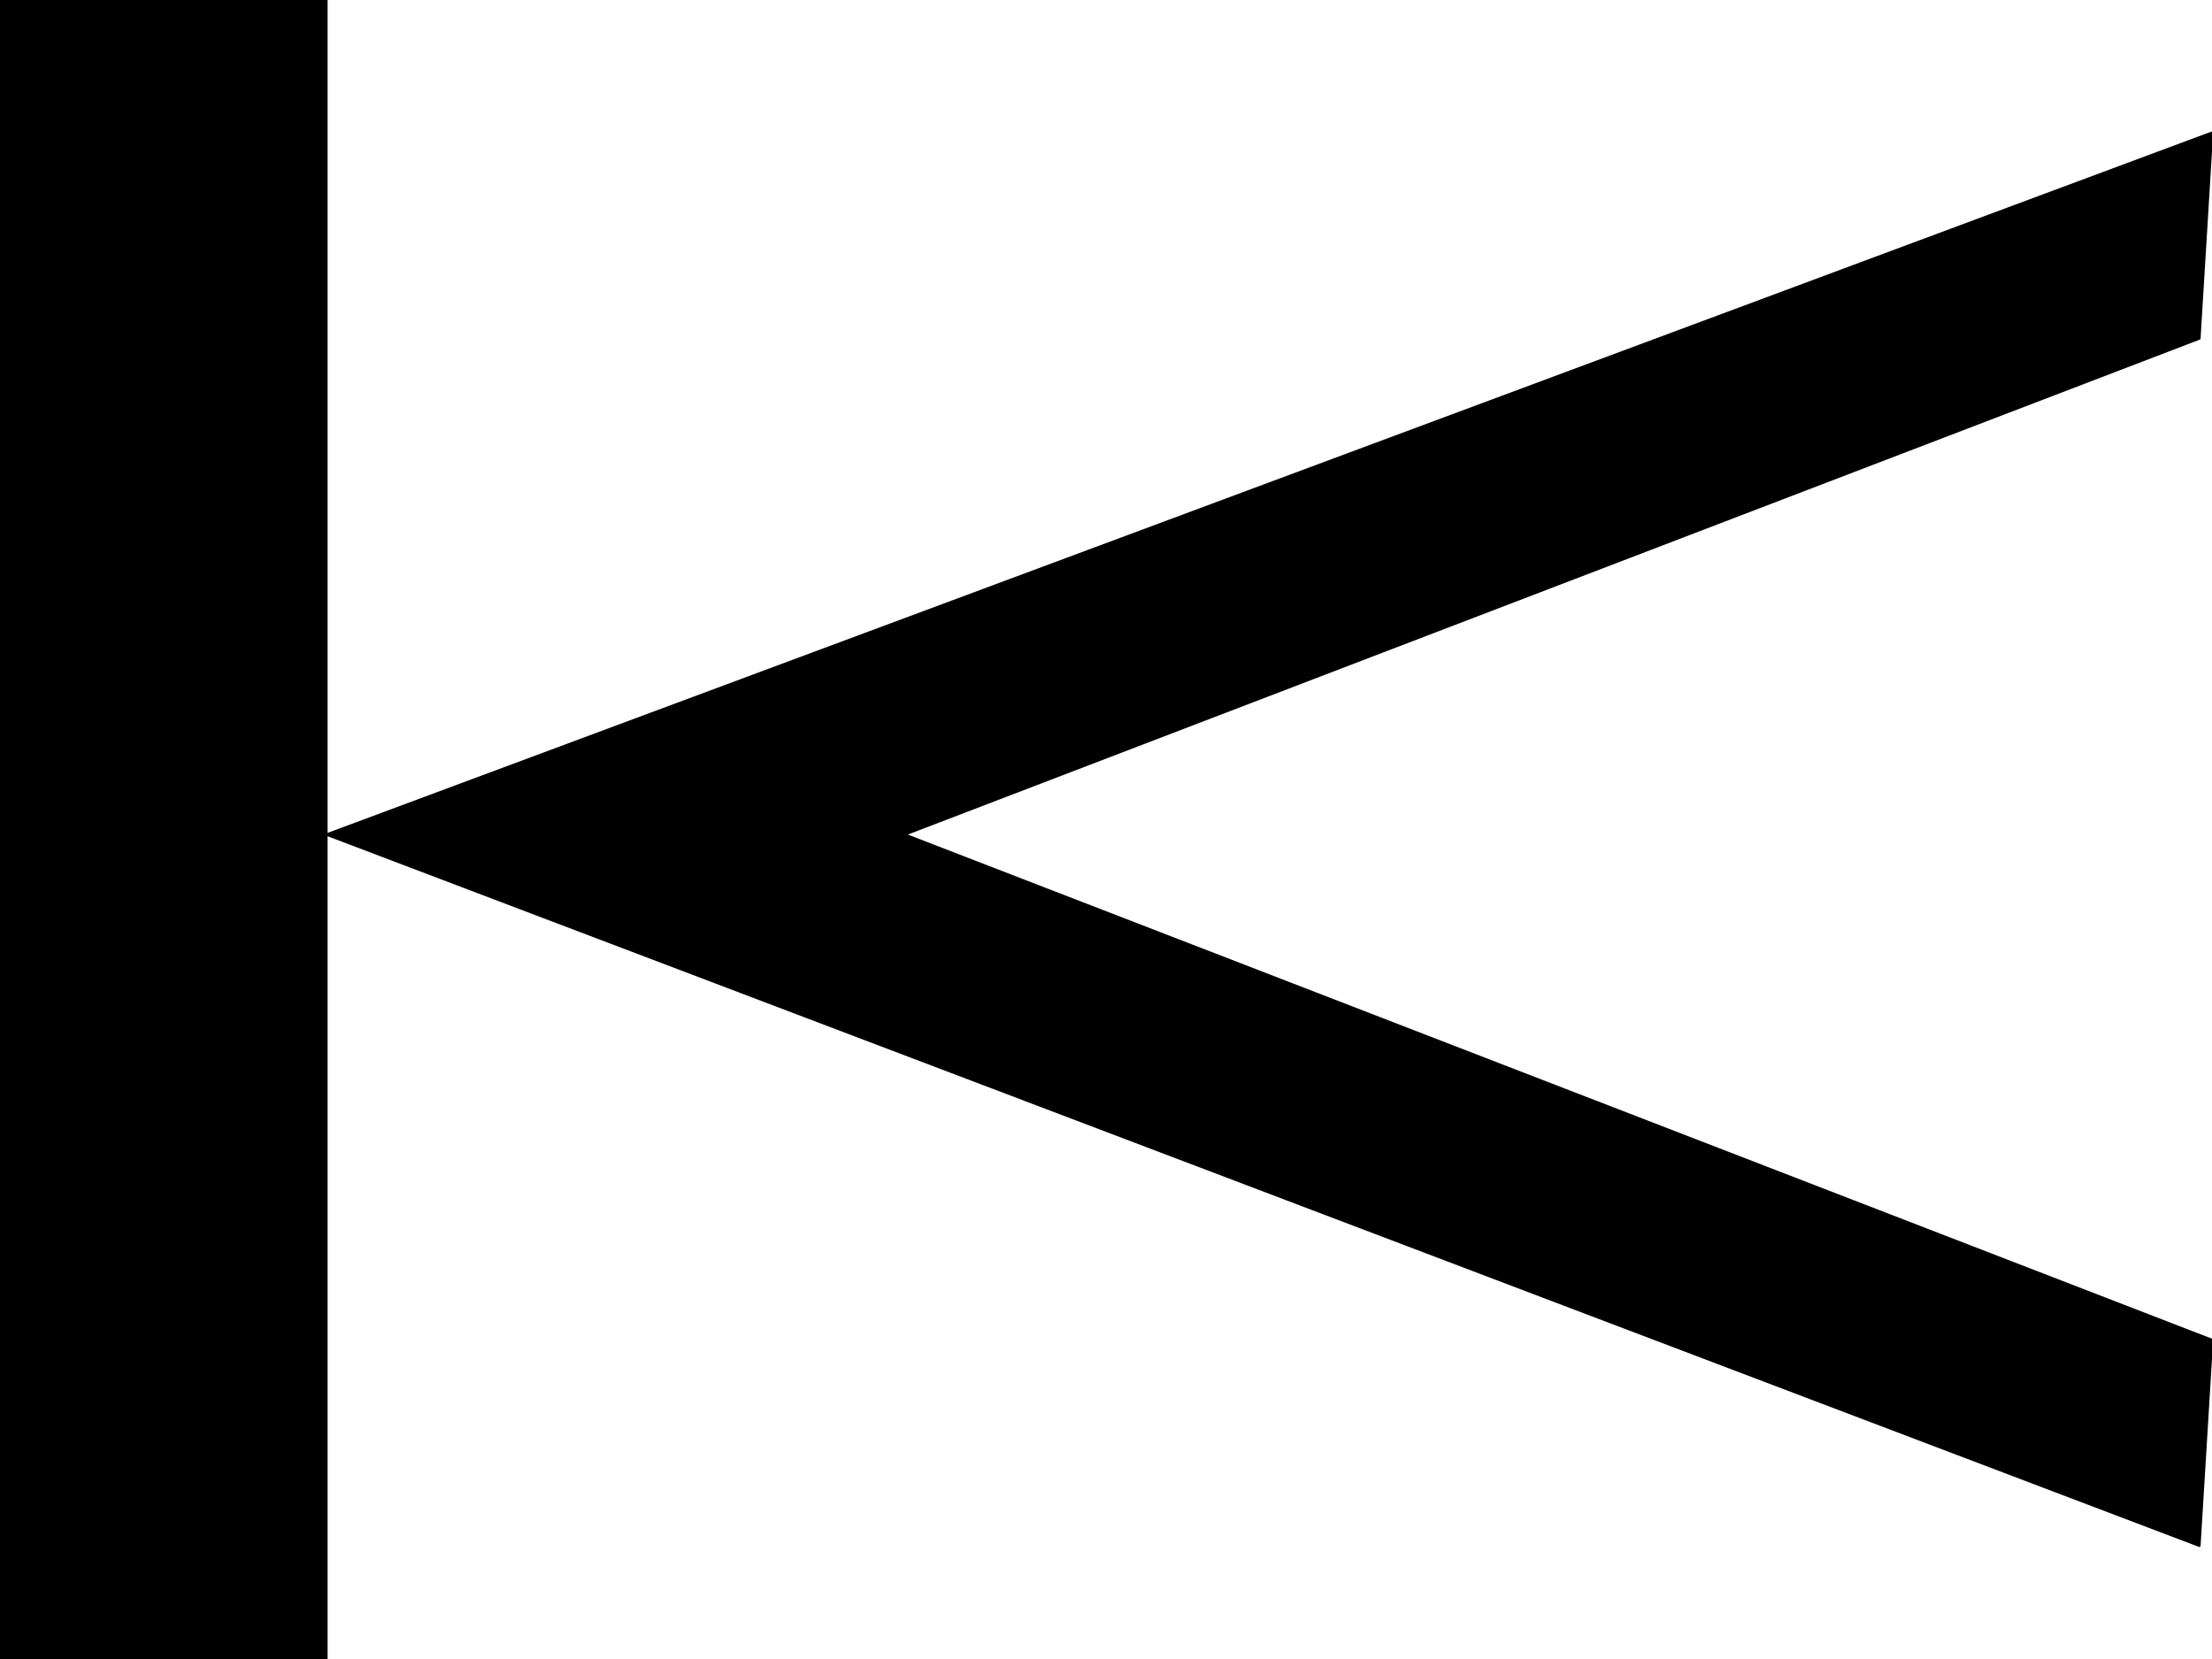 <svg version="1.1" viewBox="0.0 0.0 960.0 720.0" fill="none" stroke="none" stroke-linecap="square"
     stroke-miterlimit="10" xmlns:xlink="http://www.w3.org/1999/xlink" xmlns="http://www.w3.org/2000/svg">
  <clipPath id="p.0">
    <path d="m0 0l960.0 0l0 720.0l-960.0 0l0 -720.0z" clip-rule="nonzero"/>
  </clipPath>
  <g clip-path="url(#p.0)">
    <path fill="#000000" fill-opacity="0.0" d="m0 0l960.0 0l0 720.0l-960.0 0z" fill-rule="evenodd"/>
    <path fill="#000000"
          d="m954.543 670.887l-812.89 -308.696l818.347 -304.634l-5.457 89.362l-561.928 215.272l567.385 219.334z"
          fill-rule="evenodd"/>
    <path stroke="#000000" stroke-width="1.0" stroke-linejoin="round" stroke-linecap="butt"
          d="m954.543 670.887l-812.89 -308.696l818.347 -304.634l-5.457 89.362l-561.928 215.272l567.385 219.334z"
          fill-rule="evenodd"/>
    <path fill="#000000" d="m141.679 720.0l-141.669 0l0 -720.0l141.669 0z" fill-rule="evenodd"/>
    <path stroke="#000000" stroke-width="1.0" stroke-linejoin="round" stroke-linecap="butt"
          d="m141.679 720.0l-141.669 0l0 -720.0l141.669 0z" fill-rule="evenodd"/>
  </g>
</svg>
